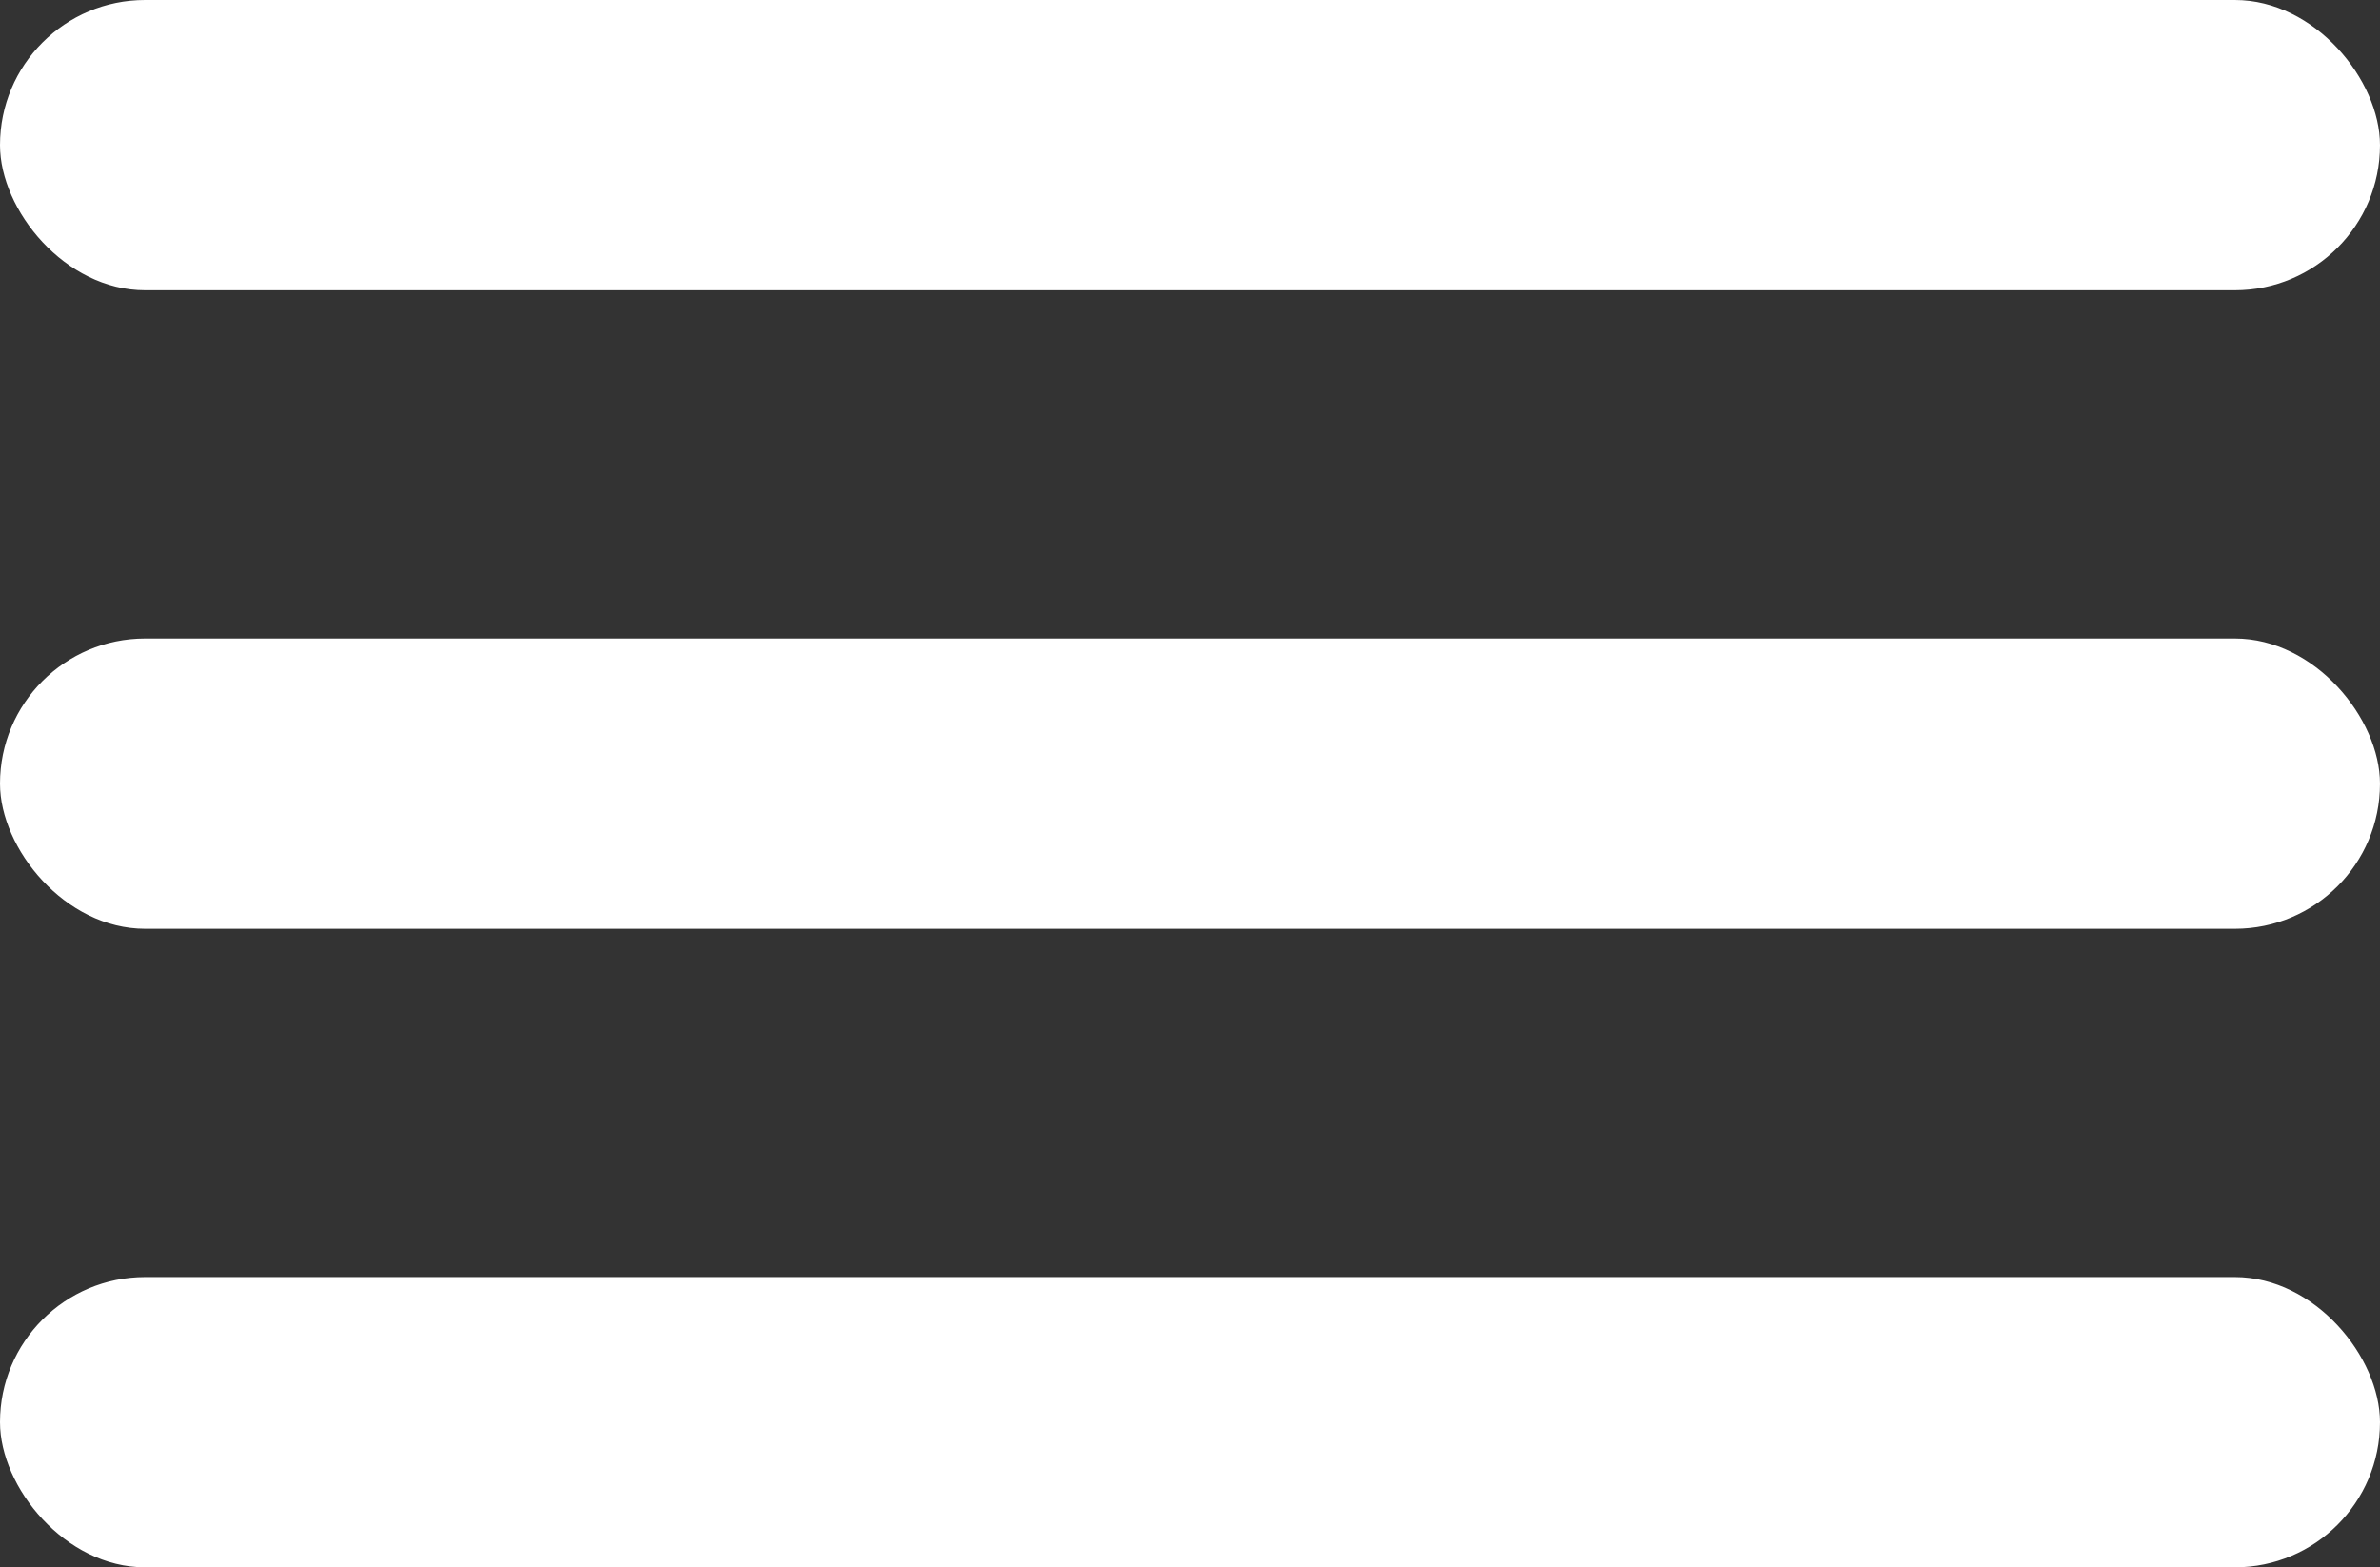 <svg width="41" height="27" viewBox="0 0 41 27" fill="none" xmlns="http://www.w3.org/2000/svg">
  <rect x="0" y="0" width="41" height="27" fill="#333333" stroke="none"/>
  <rect width="41" height="5" rx="2.5" fill="white"/>
  <rect y="11" width="41" height="5" rx="2.5" fill="white"/>
  <rect y="22" width="41" height="5" rx="2.5" fill="white"/>
</svg>

